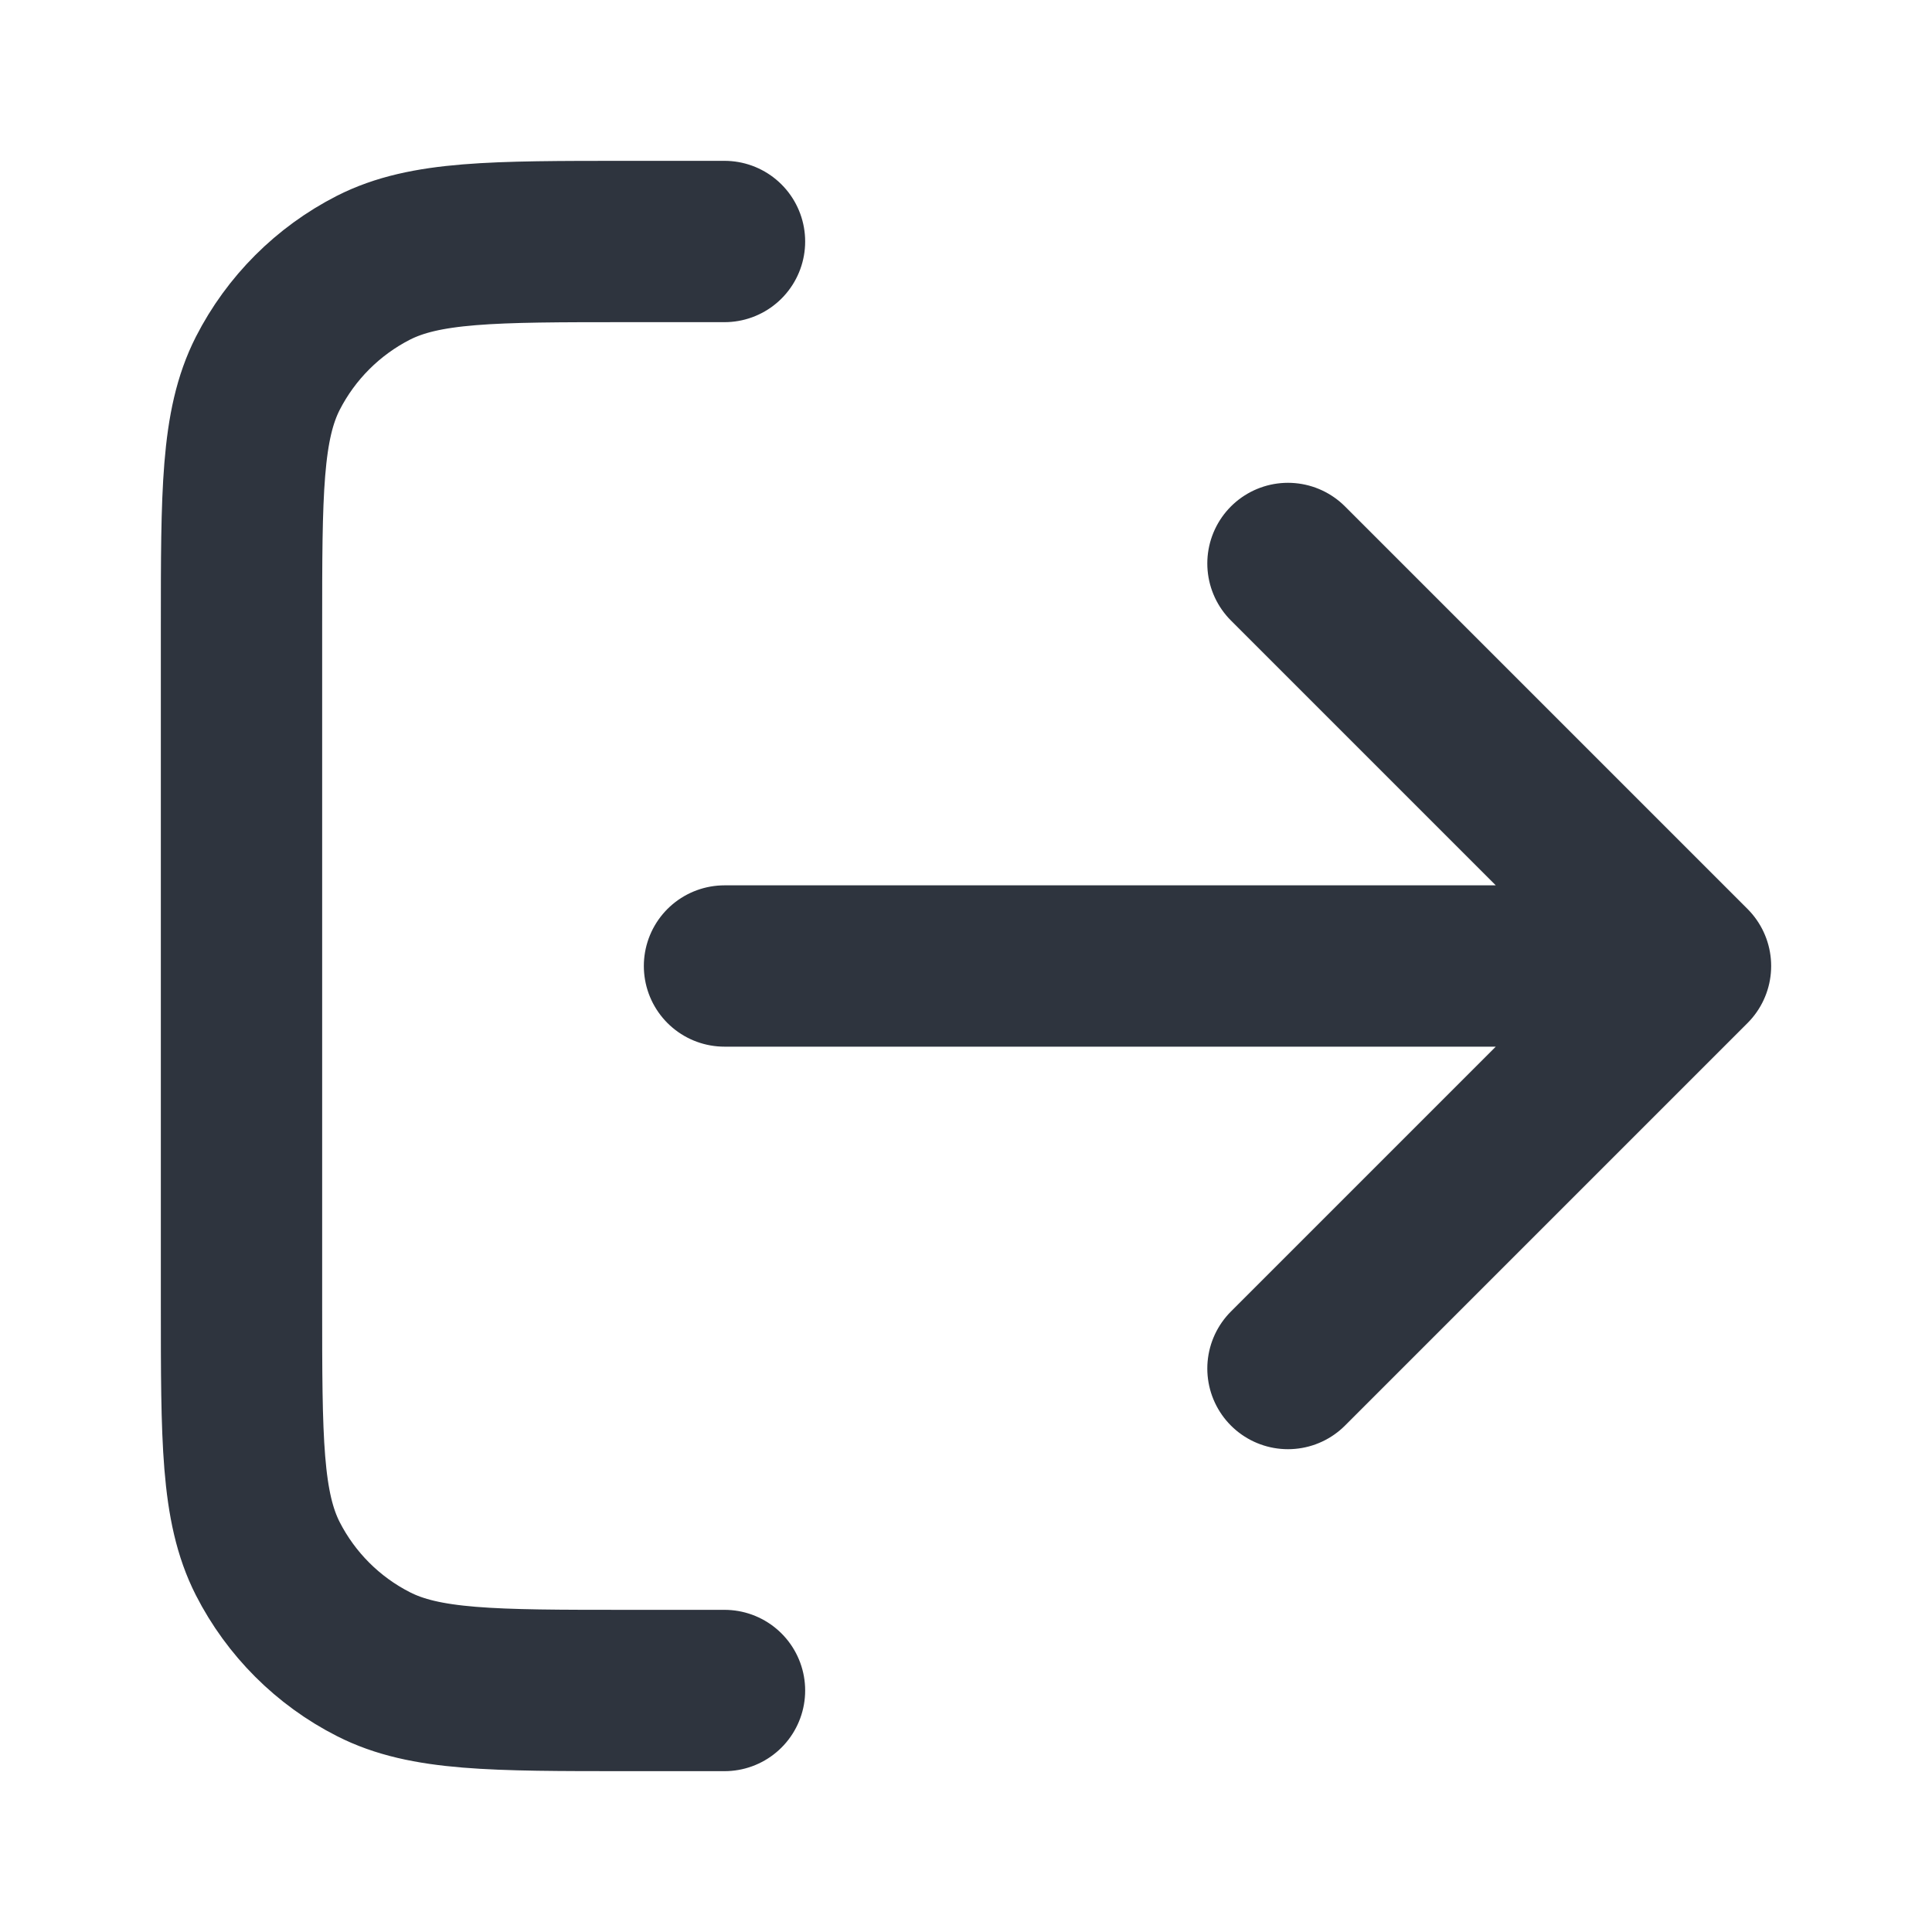 <svg width="20" height="20" viewBox="0 0 20 20" fill="none" xmlns="http://www.w3.org/2000/svg">
<g id="log-out-01">
<path id="Icon" d="M13.333 14.167L17.5 10M17.5 10L13.333 5.833M17.5 10H7.5M7.5 2.5H6.5C5.1 2.5 4.4 2.5 3.865 2.772C3.395 3.012 3.012 3.395 2.772 3.865C2.5 4.4 2.5 5.1 2.5 6.5V13.5C2.5 14.9 2.5 15.6 2.772 16.135C3.012 16.605 3.395 16.988 3.865 17.227C4.4 17.5 5.1 17.5 6.5 17.5H7.5" stroke="#2e343e" stroke-width="1.67" stroke-linecap="round" stroke-linejoin="round"/>
</g>
</svg>
